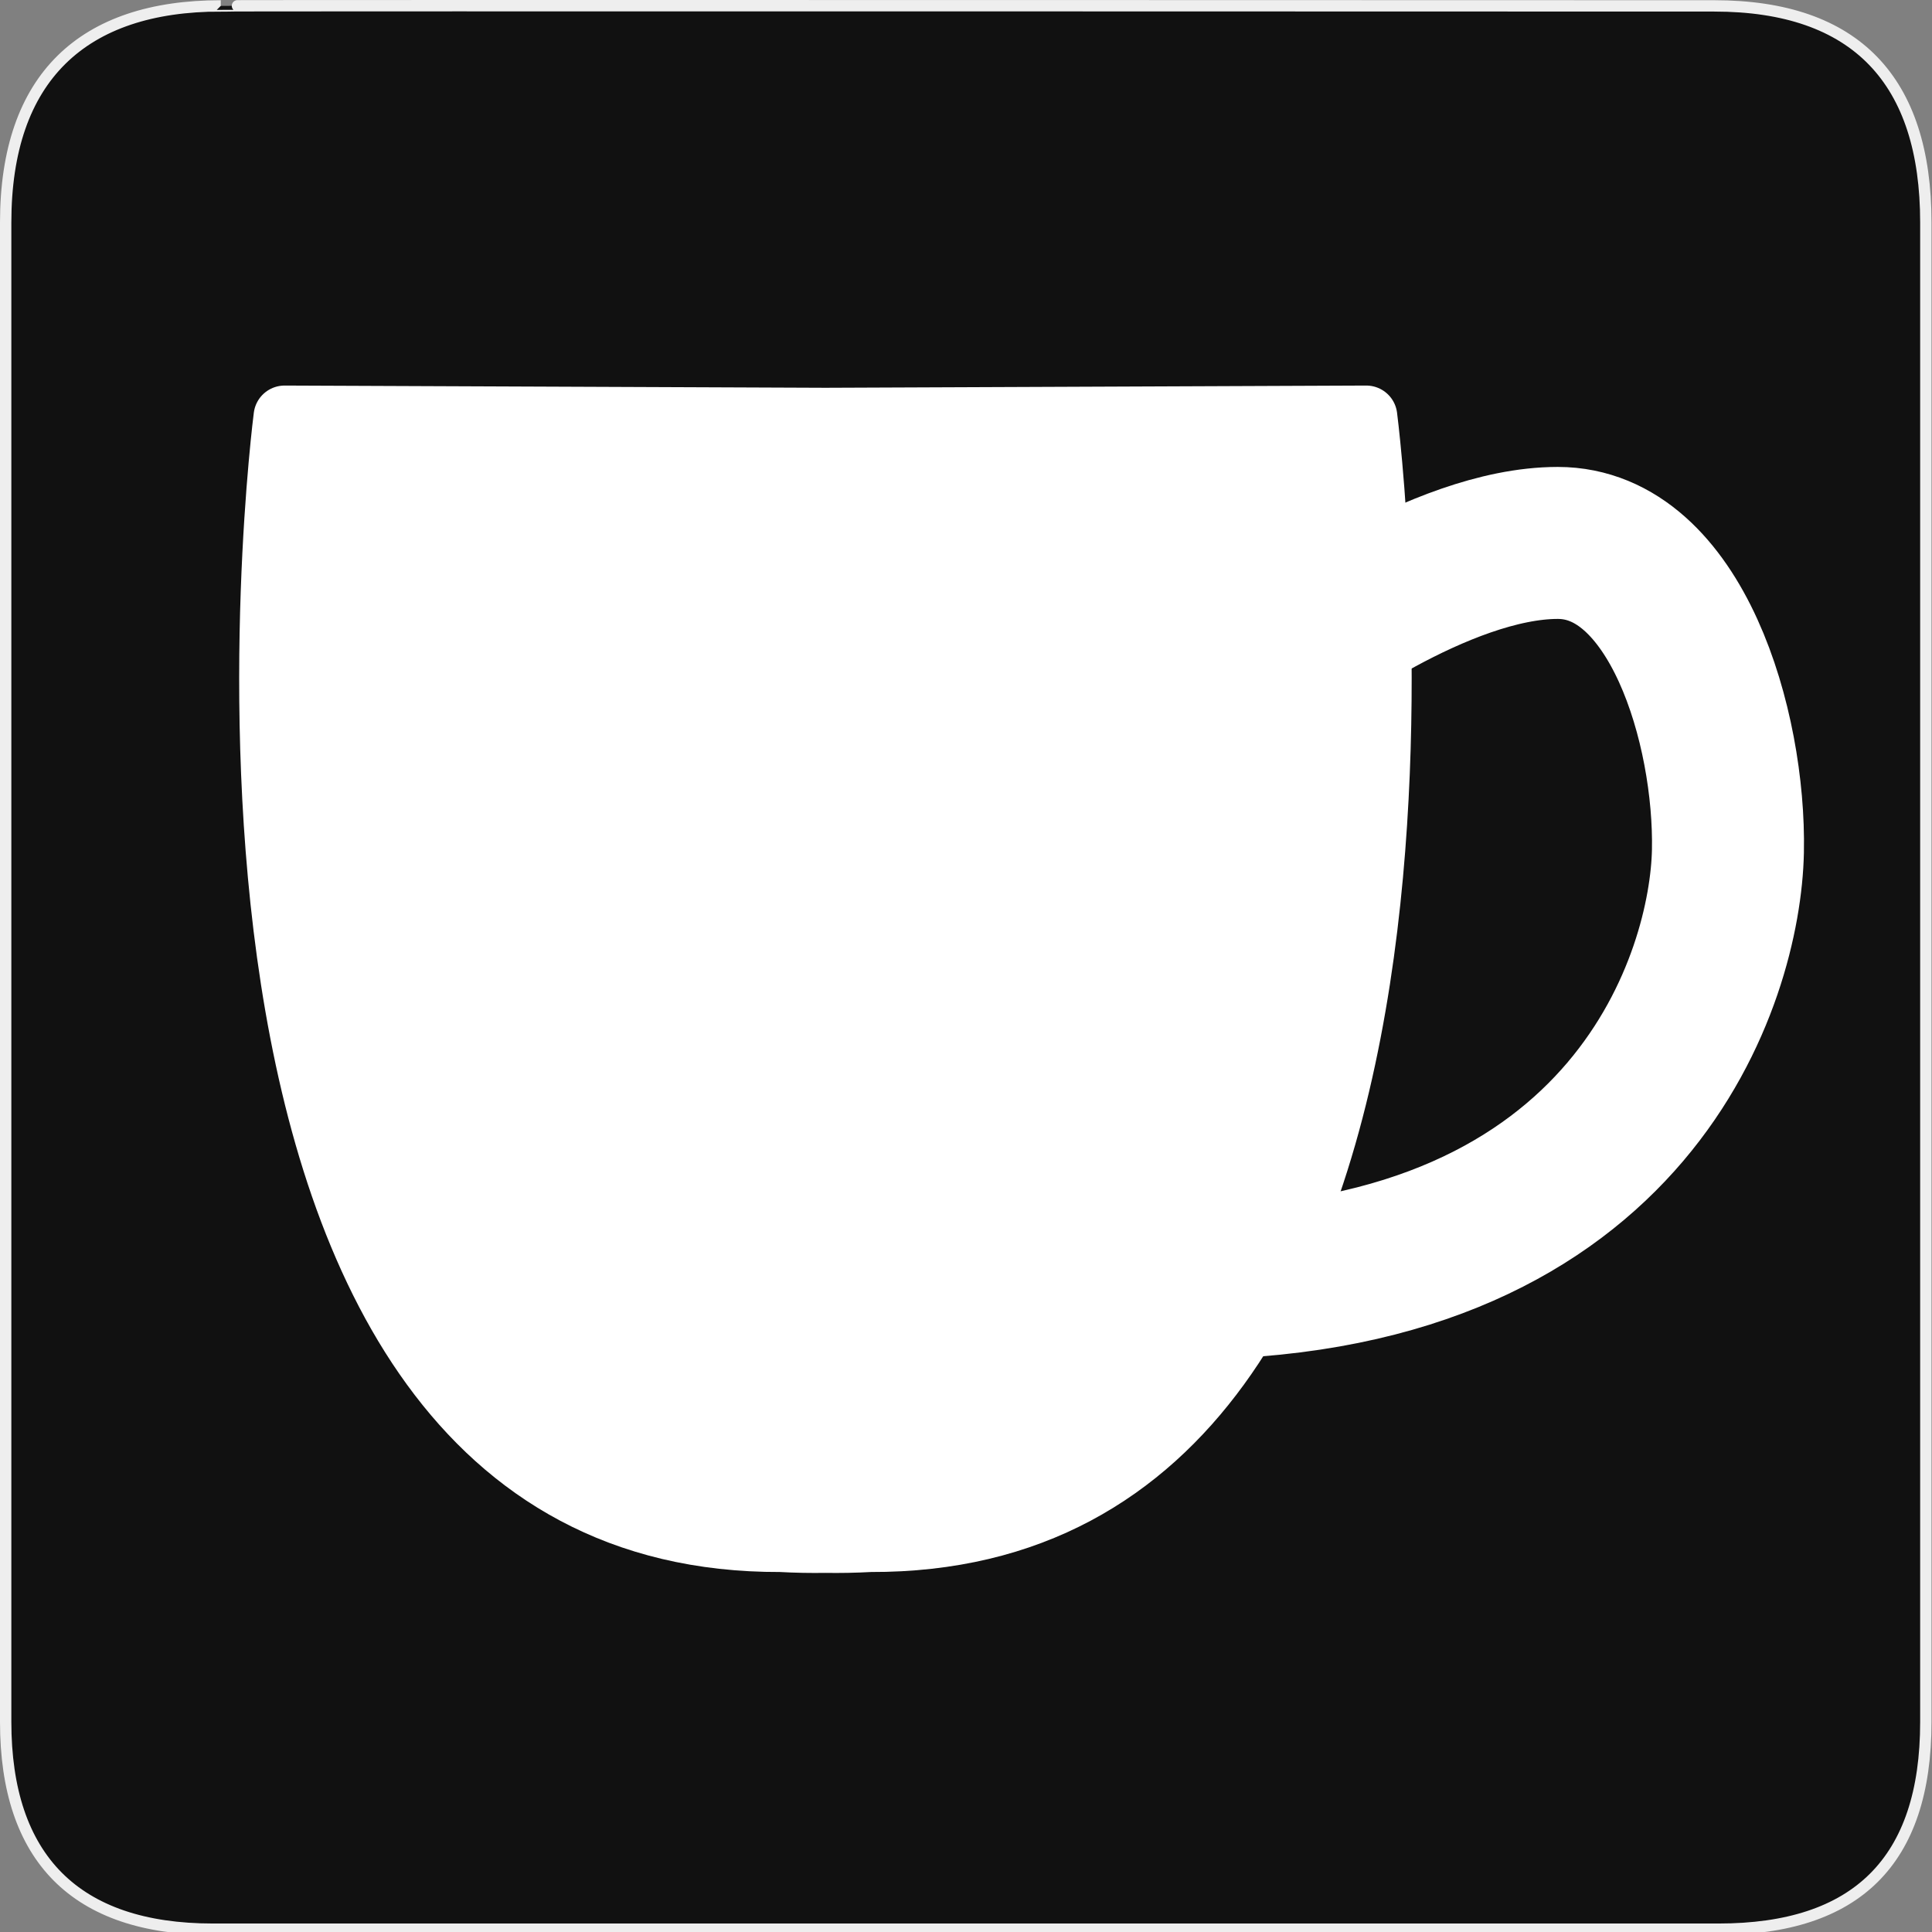 <svg xmlns="http://www.w3.org/2000/svg" xmlns:svg="http://www.w3.org/2000/svg" id="svg2" width="580" height="580" version="1.0"><rect width="100%" height="100%" fill="#808080" stroke="none"/><g id="g1327"><path style="fill:#111;stroke:#eee;stroke-width:3.408" id="path1329" d="M 66.275,1.768 C 24.94,1.768 1.704,23.139 1.704,66.804 L 1.704,516.927 C 1.704,557.771 22.599,579.156 63.896,579.156 L 515.92,579.156 C 557.227,579.156 578.149,558.841 578.149,516.927 L 578.149,66.804 C 578.149,24.203 557.227,1.768 514.628,1.768 C 514.624,1.768 66.133,1.625 66.275,1.768 z"/></g><path style="fill:#fff;fill-opacity:1;fill-rule:evenodd;stroke:#fff;stroke-width:18.622;stroke-linecap:round;stroke-linejoin:round;stroke-miterlimit:4;stroke-dasharray:none;stroke-opacity:1" id="path3407" d="M 85.437,125.057 C 85.437,125.057 41.419,463.353 234.358,462.616 C 239.066,462.875 243.543,462.95 247.801,462.878 C 252.059,462.95 256.536,462.875 261.244,462.616 C 454.183,463.353 410.165,125.057 410.165,125.057 L 247.801,125.726 L 85.437,125.057 z"/><path style="fill:none;fill-rule:evenodd;stroke:#fff;stroke-width:45.627;stroke-linecap:butt;stroke-linejoin:miter;stroke-miterlimit:4;stroke-dasharray:none;stroke-opacity:1" id="path3409" d="M 387.147,197.01 C 387.147,197.01 432.103,162.991 467.647,162.991 C 503.191,162.991 519.49,218.371 518.734,255.555 C 517.978,292.738 490.753,383.72 358.409,385.302 C 226.066,386.884 387.903,197.01 387.147,197.01 z"/></svg>